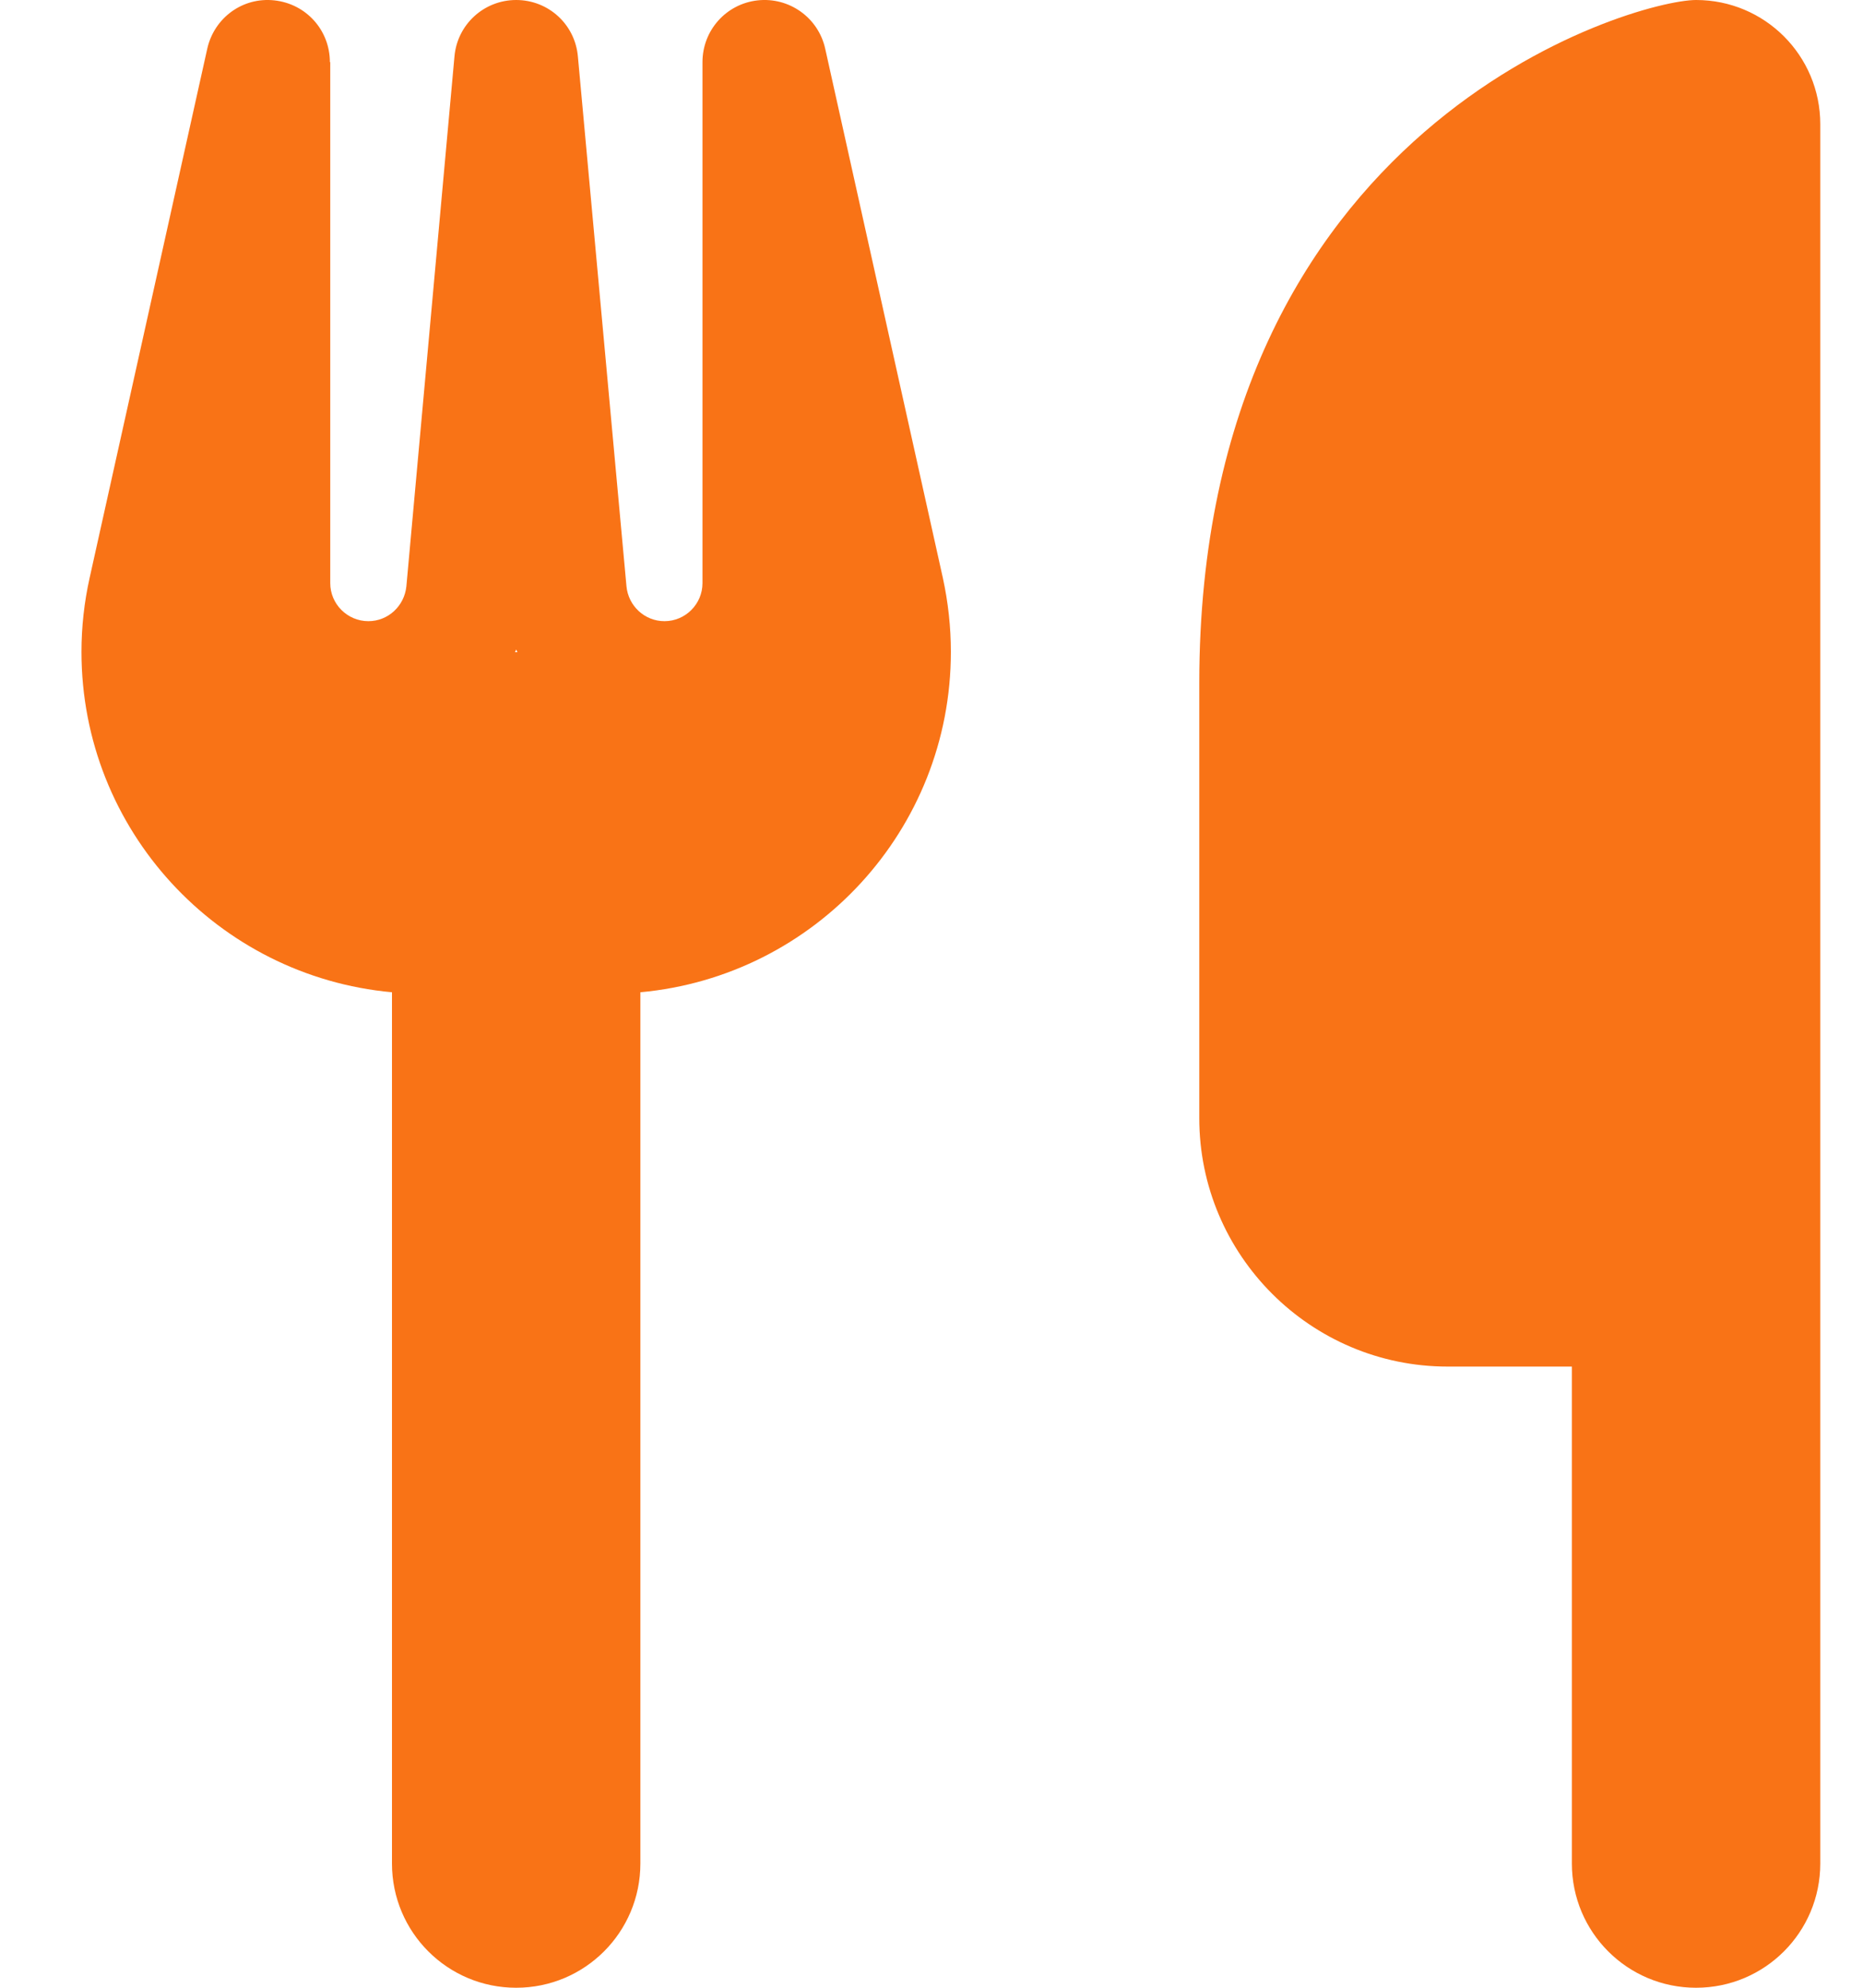<svg width="15" height="16" viewBox="0 0 15 16" fill="none" xmlns="http://www.w3.org/2000/svg">
<path d="M13.656 0C13.156 0 9.656 1 9.656 5.5V9C9.656 10.103 10.553 11 11.656 11H12.656V15C12.656 15.553 13.103 16 13.656 16C14.209 16 14.656 15.553 14.656 15V11V7.5V1C14.656 0.447 14.209 0 13.656 0ZM2.656 0.5C2.656 0.244 2.466 0.031 2.209 0.003C1.953 -0.025 1.725 0.144 1.669 0.391L0.722 4.65C0.678 4.847 0.656 5.047 0.656 5.247C0.656 6.681 1.753 7.859 3.156 7.987V15C3.156 15.553 3.603 16 4.156 16C4.709 16 5.156 15.553 5.156 15V7.987C6.559 7.859 7.656 6.681 7.656 5.247C7.656 5.047 7.634 4.847 7.591 4.65L6.644 0.391C6.588 0.141 6.353 -0.025 6.1 0.003C5.847 0.031 5.656 0.244 5.656 0.5V4.694C5.656 4.862 5.519 5 5.35 5C5.191 5 5.059 4.878 5.044 4.719L4.653 0.456C4.631 0.197 4.416 0 4.156 0C3.897 0 3.681 0.197 3.659 0.456L3.272 4.719C3.256 4.878 3.125 5 2.966 5C2.797 5 2.659 4.862 2.659 4.694V0.5H2.656ZM4.166 5.25H4.156H4.147L4.156 5.228L4.166 5.25Z" fill="#F97316"/>
</svg>
